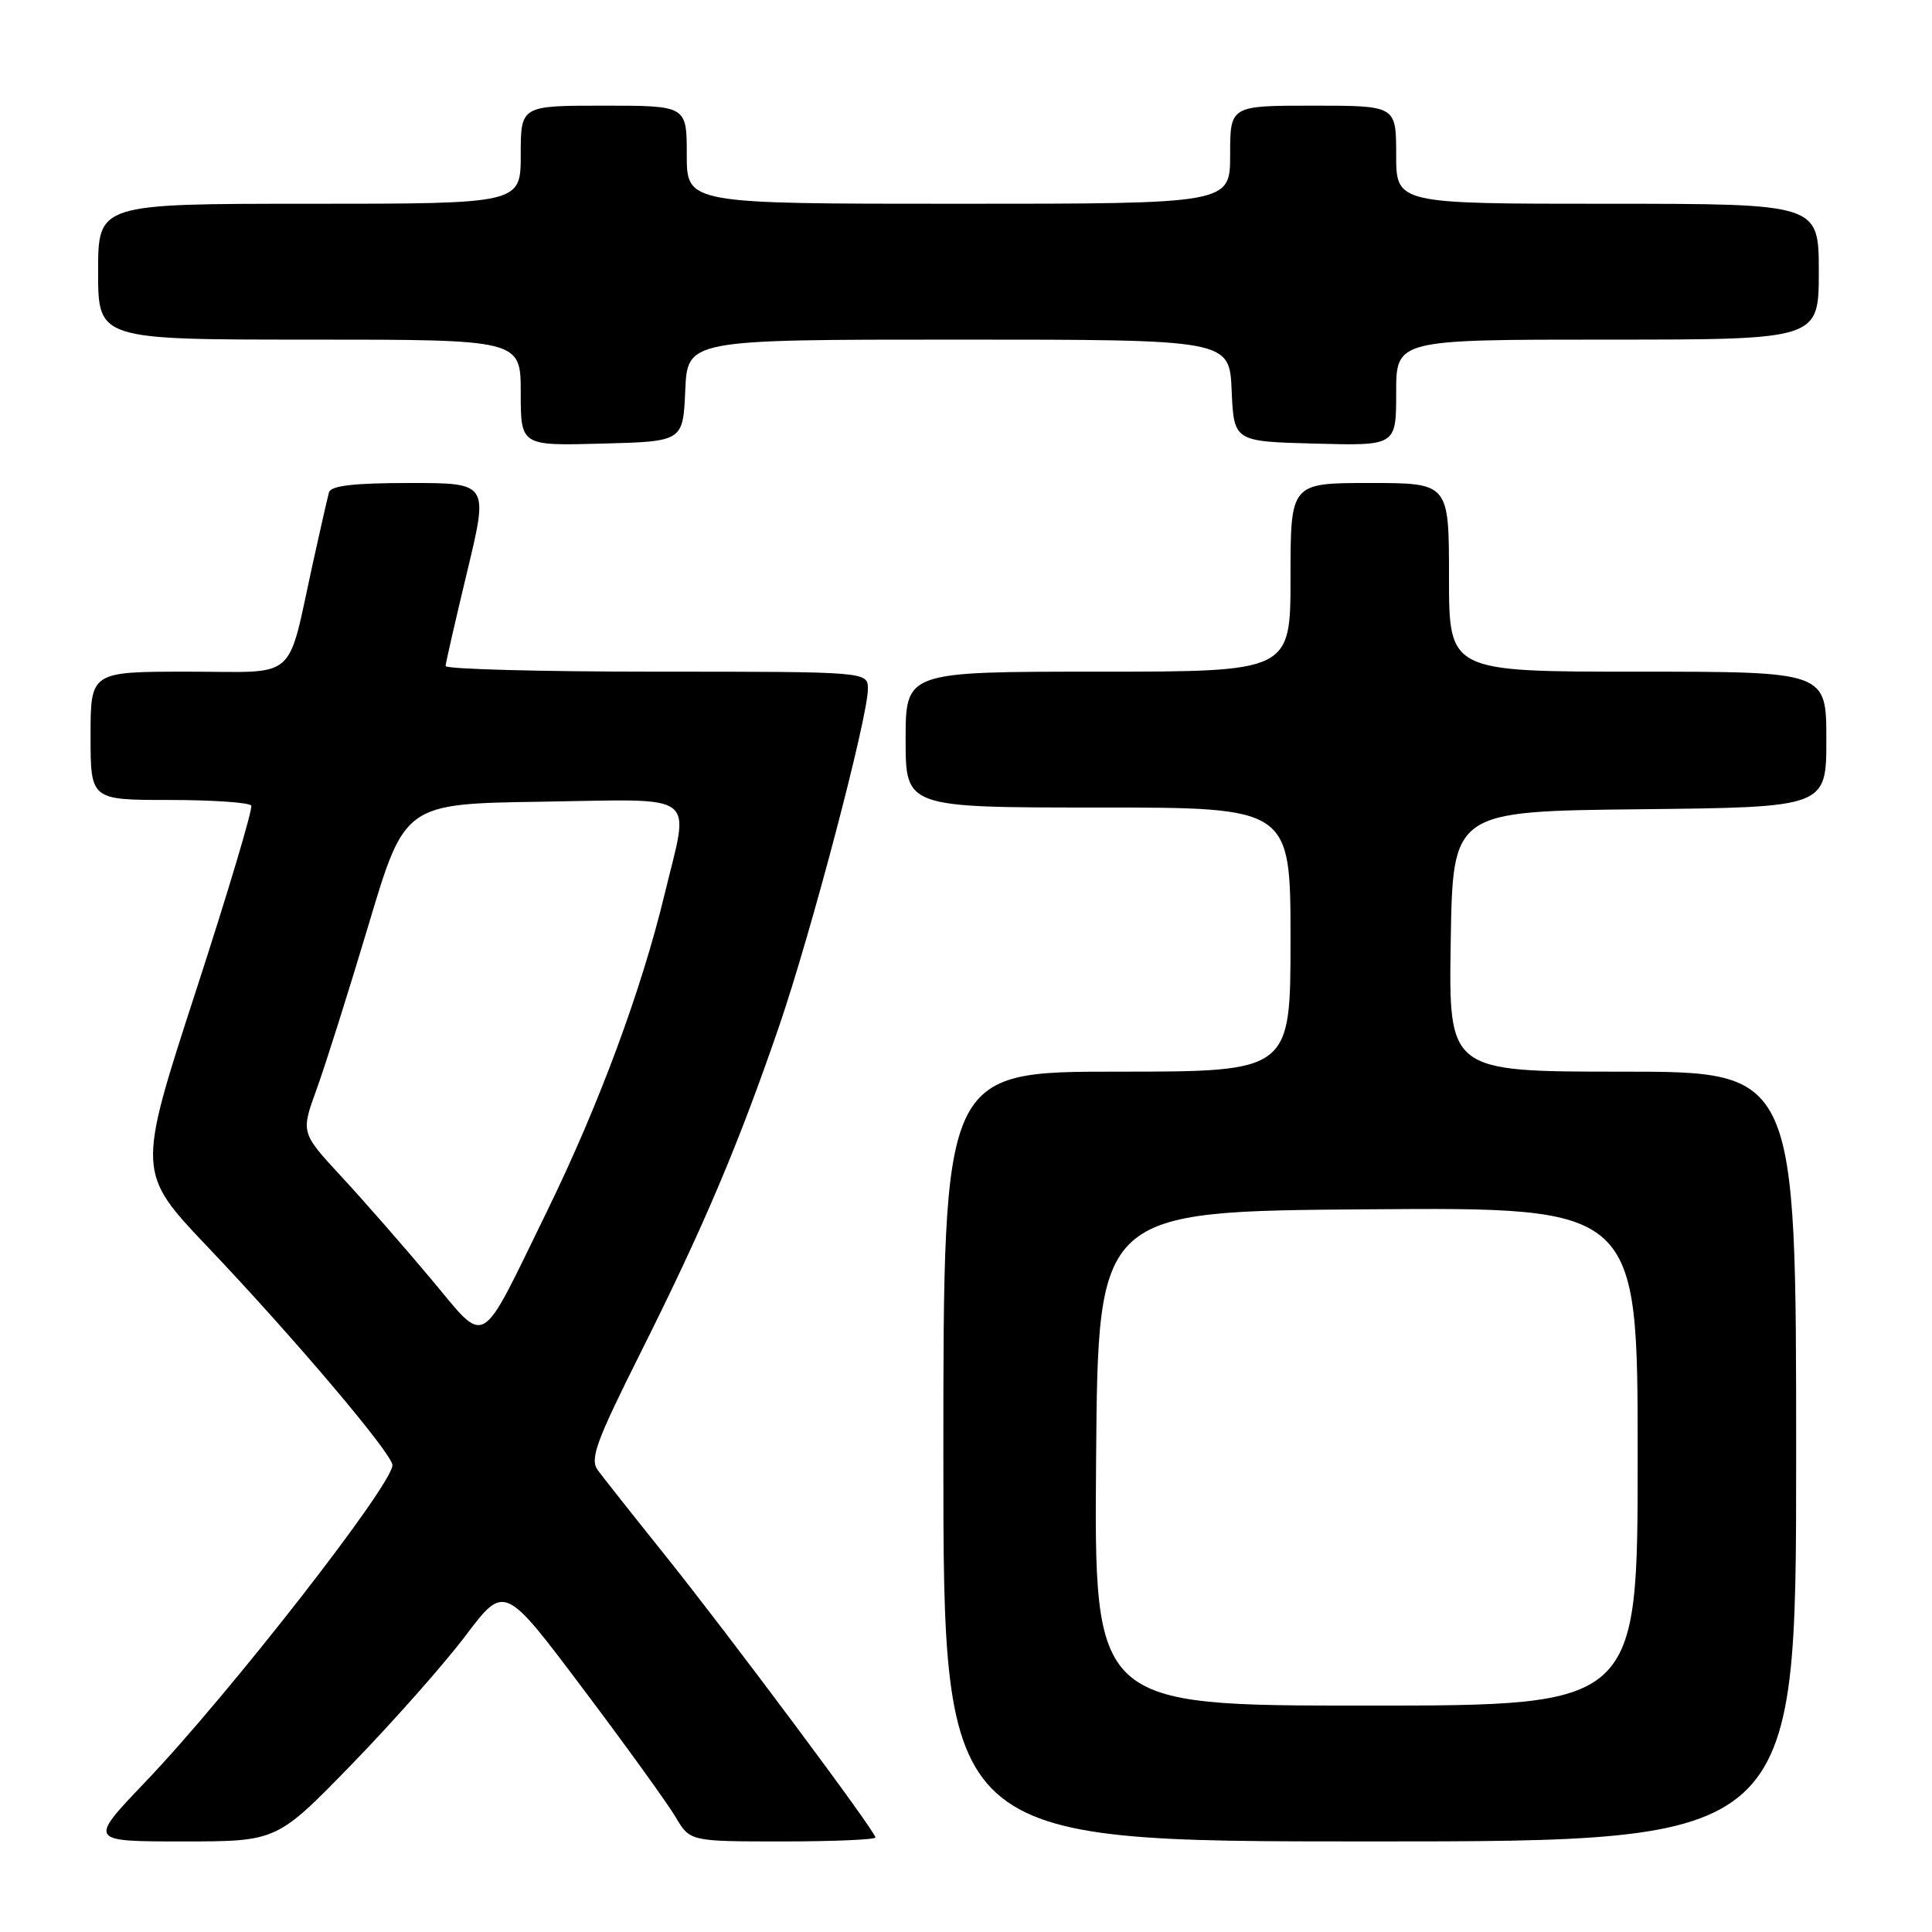 <?xml version="1.0" encoding="UTF-8" standalone="no"?>
<!DOCTYPE svg PUBLIC "-//W3C//DTD SVG 1.1//EN" "http://www.w3.org/Graphics/SVG/1.1/DTD/svg11.dtd" >
<svg xmlns="http://www.w3.org/2000/svg" xmlns:xlink="http://www.w3.org/1999/xlink" version="1.1" viewBox="0 0 256 256">
 <g >
 <path fill="currentColor"
d=" M 46.64 233.75 C 52.11 228.11 58.90 220.44 61.71 216.71 C 66.84 209.92 66.84 209.92 77.22 223.73 C 82.94 231.32 88.47 238.99 89.52 240.77 C 91.43 244.00 91.43 244.00 103.72 244.00 C 110.47 244.00 116.00 243.76 116.00 243.47 C 116.00 242.67 96.71 216.80 88.09 206.03 C 83.91 200.82 79.93 195.78 79.22 194.82 C 78.13 193.33 78.95 191.08 84.97 179.06 C 93.24 162.54 97.83 151.72 103.23 136.00 C 107.48 123.61 115.00 95.05 115.00 91.30 C 115.00 89.00 115.00 89.00 87.00 89.00 C 71.60 89.00 59.02 88.66 59.04 88.25 C 59.06 87.84 60.35 82.21 61.90 75.75 C 64.73 64.00 64.73 64.00 54.33 64.00 C 46.87 64.00 43.84 64.35 43.59 65.25 C 43.40 65.94 42.46 70.04 41.51 74.37 C 37.94 90.58 39.72 89.00 24.95 89.00 C 12.00 89.00 12.00 89.00 12.00 97.50 C 12.00 106.00 12.00 106.00 22.44 106.00 C 28.18 106.00 33.07 106.34 33.29 106.75 C 33.52 107.16 30.20 118.27 25.92 131.43 C 18.14 155.36 18.14 155.36 27.59 165.30 C 39.00 177.30 52.00 192.66 52.00 194.14 C 52.00 196.75 30.30 224.57 19.20 236.18 C 11.73 244.00 11.73 244.00 24.21 244.00 C 36.69 244.00 36.69 244.00 46.64 233.75 Z  M 238.00 193.00 C 238.00 142.00 238.00 142.00 214.98 142.00 C 191.95 142.00 191.95 142.00 192.23 124.75 C 192.50 107.50 192.50 107.50 217.25 107.23 C 242.00 106.97 242.00 106.97 242.00 97.98 C 242.00 89.00 242.00 89.00 217.00 89.00 C 192.00 89.00 192.00 89.00 192.00 76.50 C 192.00 64.00 192.00 64.00 181.50 64.00 C 171.00 64.00 171.00 64.00 171.00 76.50 C 171.00 89.00 171.00 89.00 145.50 89.00 C 120.00 89.00 120.00 89.00 120.00 98.00 C 120.00 107.00 120.00 107.00 145.50 107.00 C 171.00 107.00 171.00 107.00 171.00 124.50 C 171.00 142.00 171.00 142.00 148.00 142.00 C 125.00 142.00 125.00 142.00 125.00 193.00 C 125.00 244.00 125.00 244.00 181.50 244.00 C 238.00 244.00 238.00 244.00 238.00 193.00 Z  M 90.80 51.75 C 91.09 45.00 91.09 45.00 127.00 45.00 C 162.91 45.00 162.91 45.00 163.20 51.75 C 163.50 58.50 163.50 58.50 174.25 58.78 C 185.00 59.07 185.00 59.07 185.00 52.03 C 185.00 45.00 185.00 45.00 213.00 45.00 C 241.00 45.00 241.00 45.00 241.00 36.00 C 241.00 27.00 241.00 27.00 213.00 27.00 C 185.00 27.00 185.00 27.00 185.00 20.50 C 185.00 14.00 185.00 14.00 174.00 14.00 C 163.00 14.00 163.00 14.00 163.00 20.50 C 163.00 27.00 163.00 27.00 127.00 27.00 C 91.00 27.00 91.00 27.00 91.00 20.50 C 91.00 14.00 91.00 14.00 80.00 14.00 C 69.00 14.00 69.00 14.00 69.00 20.50 C 69.00 27.00 69.00 27.00 41.00 27.00 C 13.00 27.00 13.00 27.00 13.00 36.00 C 13.00 45.00 13.00 45.00 41.00 45.00 C 69.00 45.00 69.00 45.00 69.00 52.03 C 69.00 59.07 69.00 59.07 79.75 58.78 C 90.50 58.50 90.50 58.50 90.80 51.75 Z  M 56.99 169.32 C 53.42 165.07 48.11 159.00 45.18 155.84 C 39.86 150.08 39.86 150.08 41.97 144.29 C 43.12 141.11 46.22 131.30 48.85 122.50 C 53.63 106.50 53.63 106.50 71.82 106.23 C 92.93 105.91 91.38 104.74 88.06 118.50 C 84.98 131.27 79.33 146.49 72.48 160.50 C 63.32 179.22 64.66 178.46 56.99 169.32 Z  M 145.24 193.25 C 145.50 160.50 145.50 160.50 181.25 160.24 C 217.00 159.97 217.00 159.97 217.00 192.99 C 217.00 226.00 217.00 226.00 180.99 226.00 C 144.97 226.00 144.97 226.00 145.24 193.25 Z "/>
</g>
</svg>